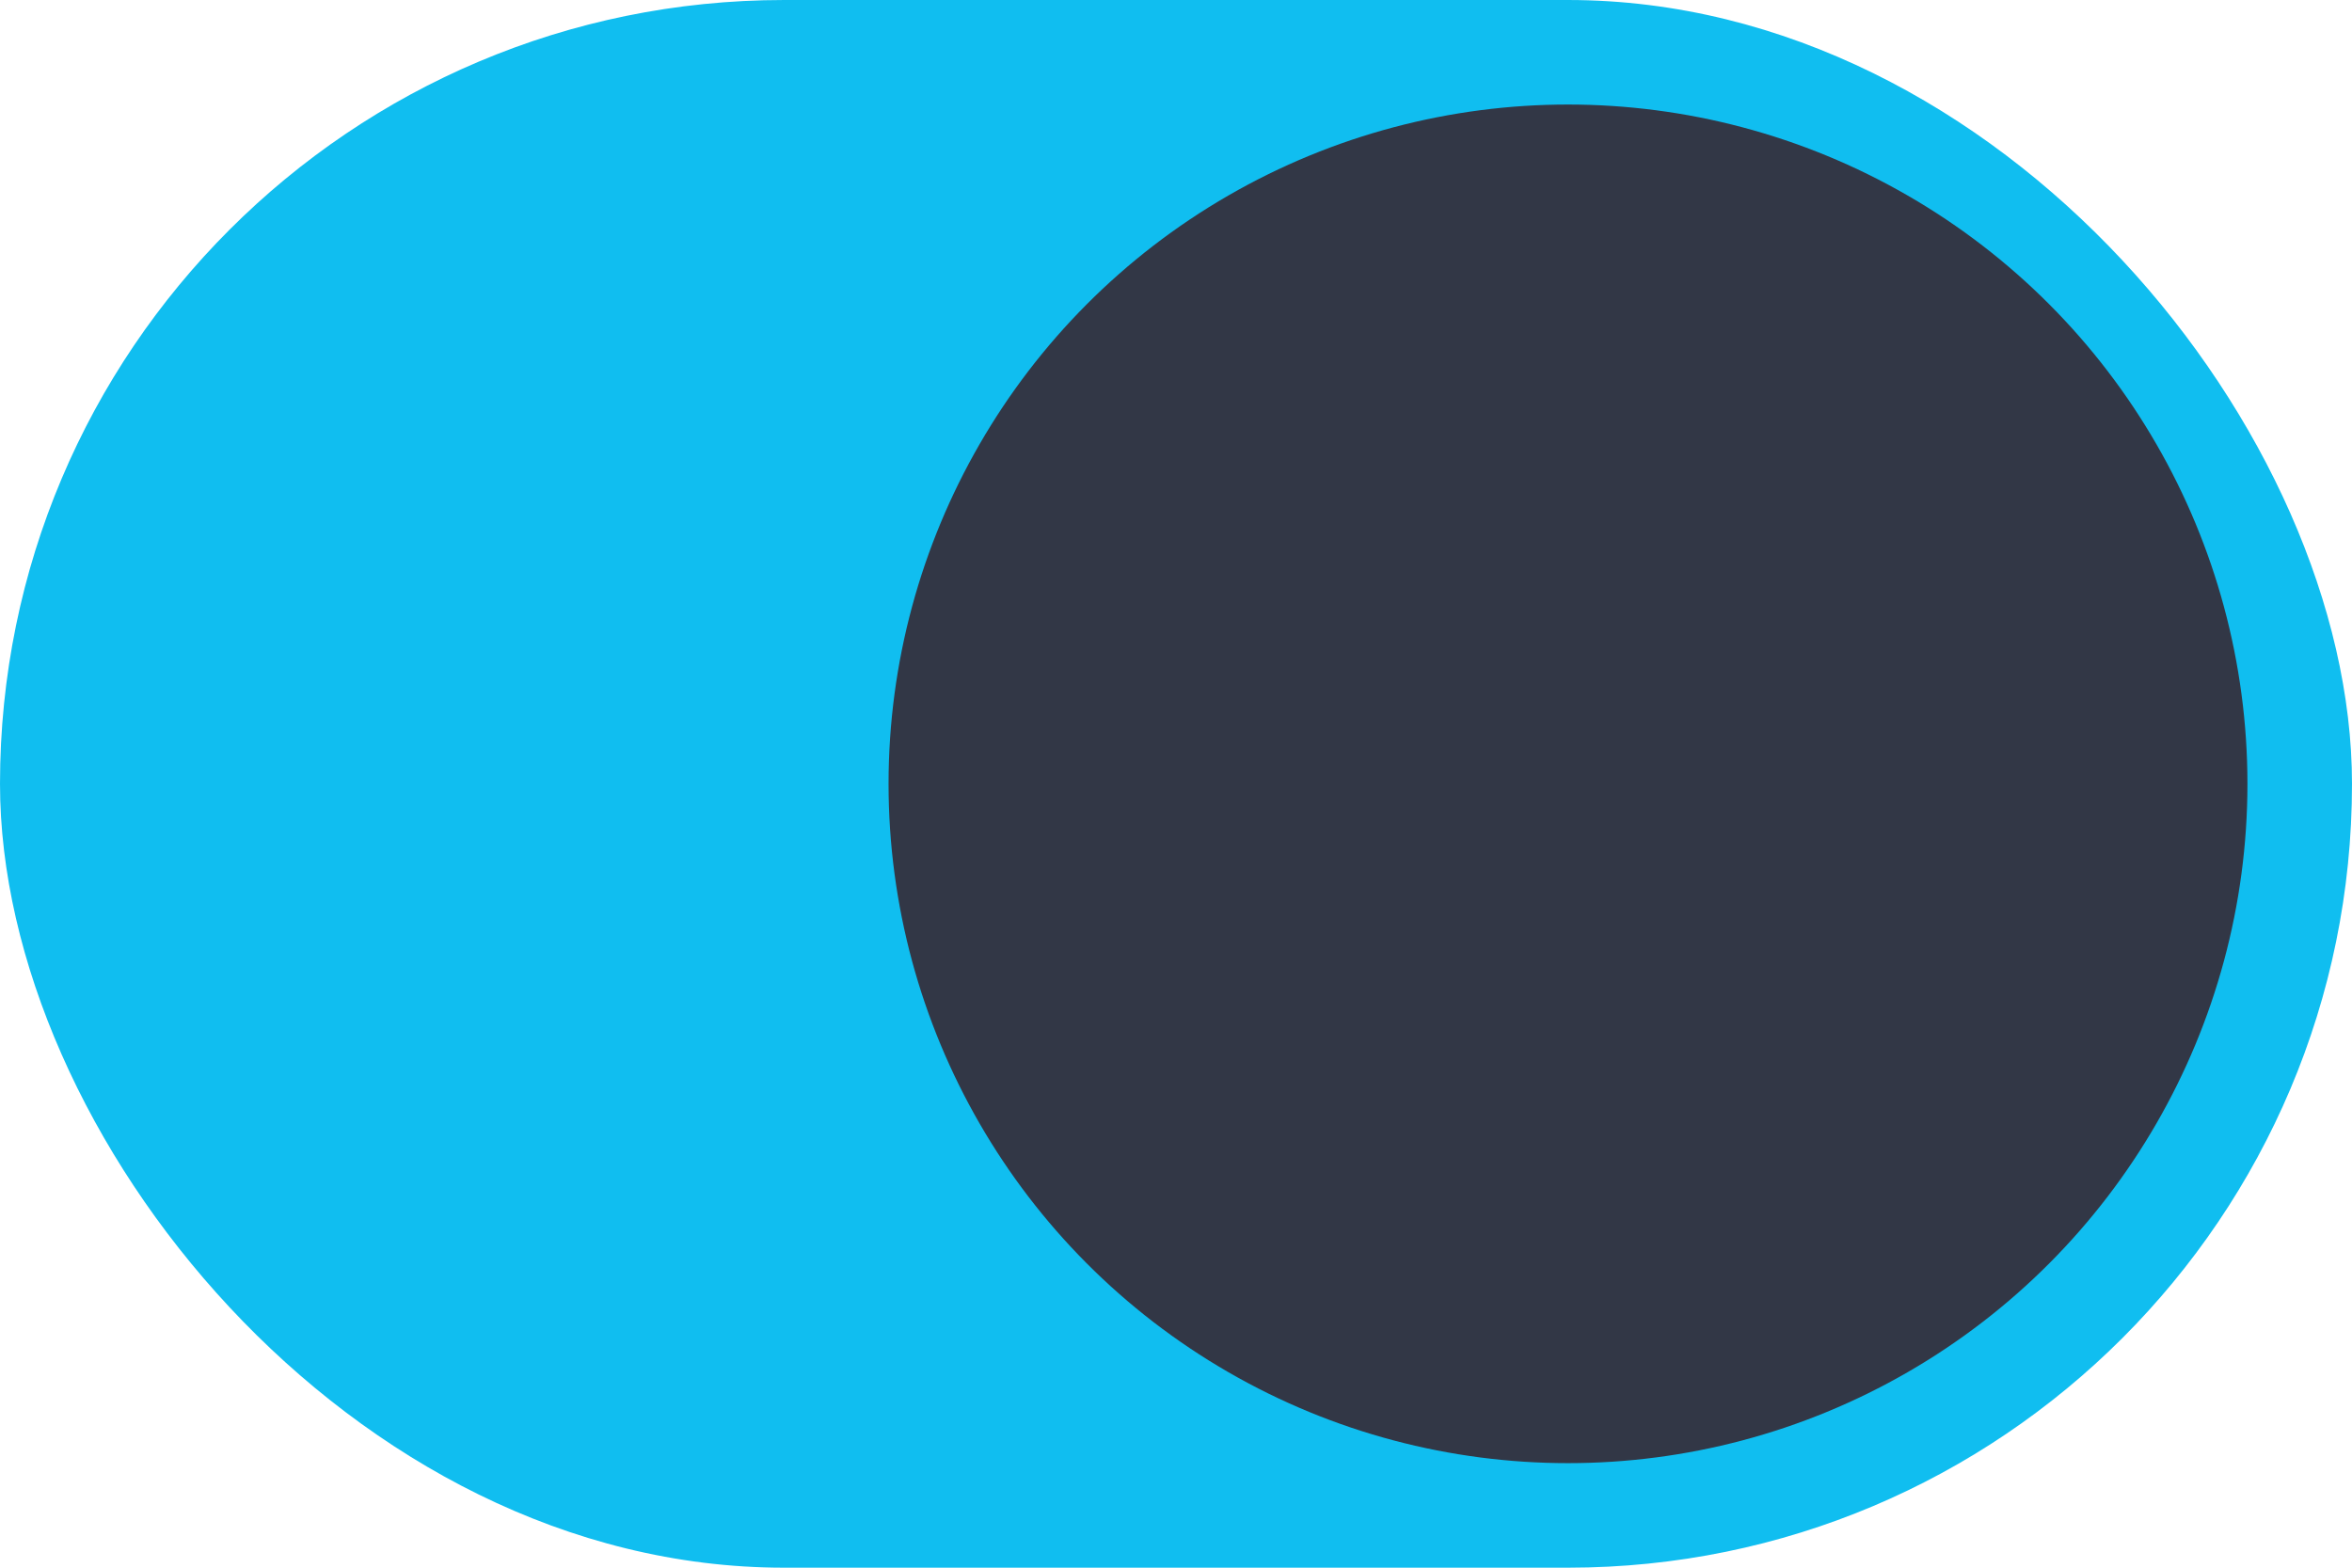 <svg width="33" height="22" viewBox="0 0 33 22" fill="none" xmlns="http://www.w3.org/2000/svg">
<rect x="33" y="22" width="33" height="22" rx="11" transform="rotate(-180 33 22)" fill="#10BEF0"/>
<circle cx="22" cy="11" r="9.533" transform="rotate(-180 22 11)" fill="#323746"/>
</svg>
